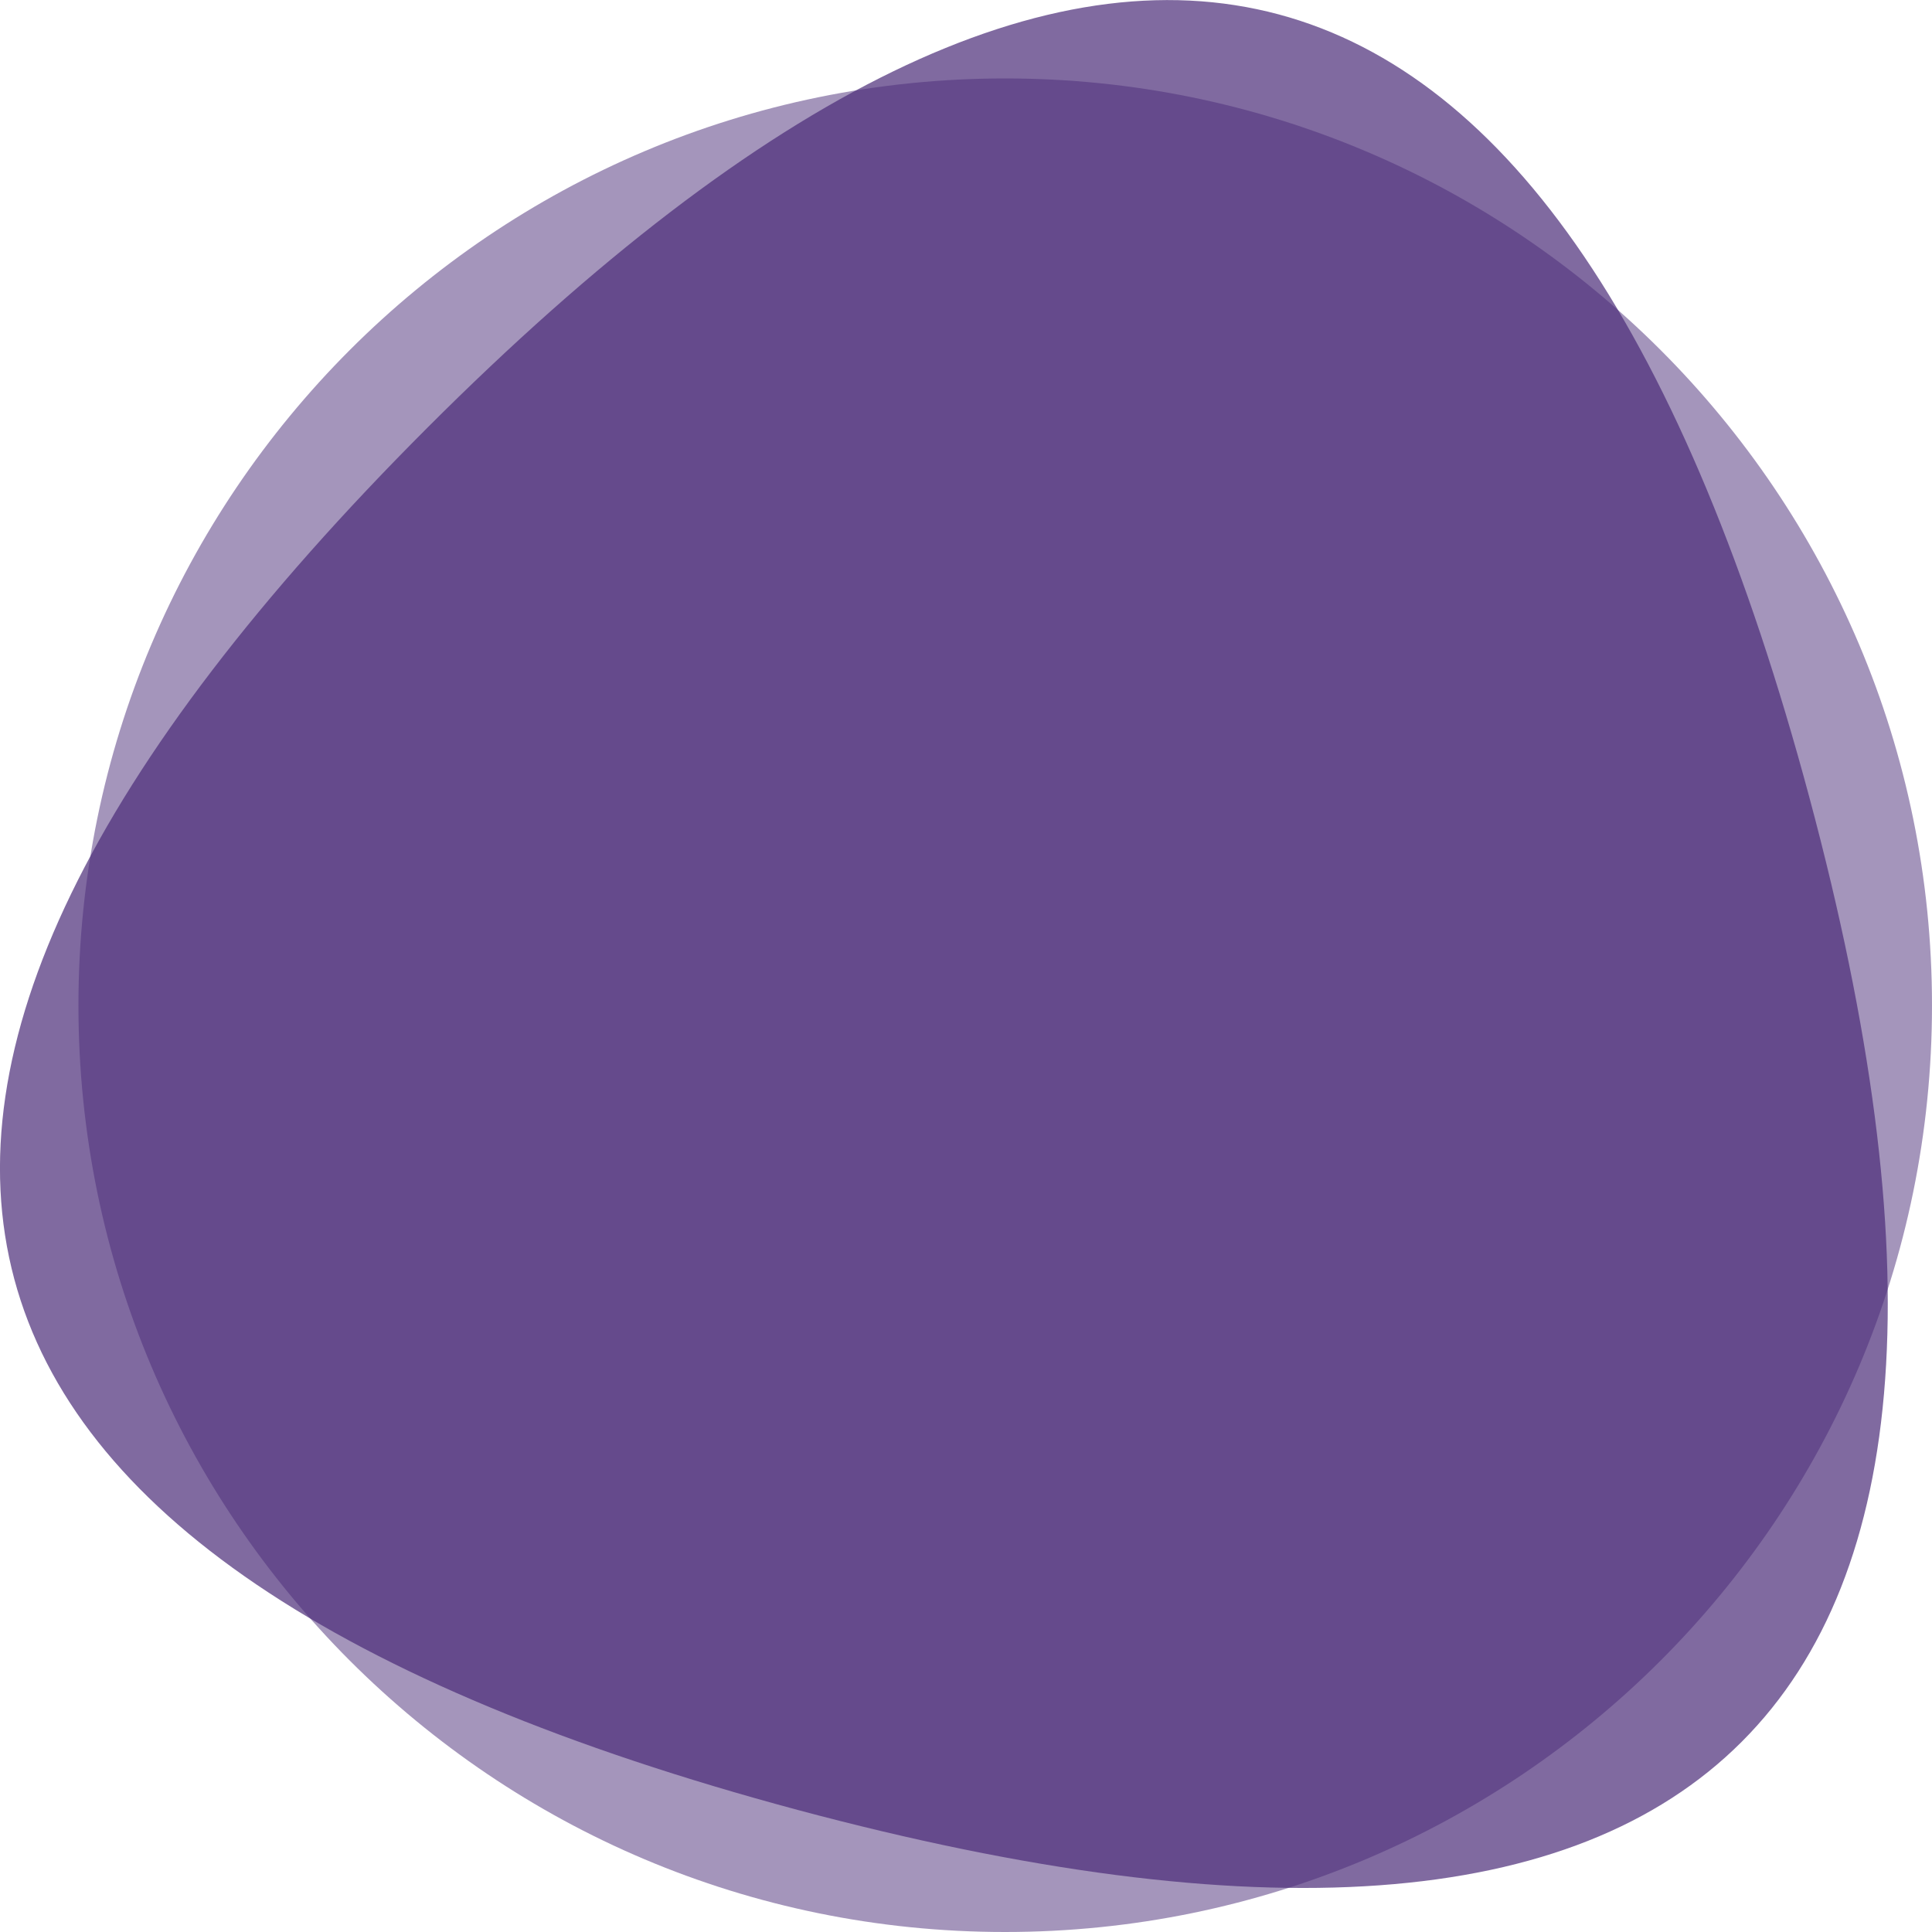 <?xml version="1.0" encoding="utf-8"?>
<!-- Generator: Adobe Illustrator 21.1.0, SVG Export Plug-In . SVG Version: 6.00 Build 0)  -->
<svg version="1.1" id="Layer_1" xmlns="http://www.w3.org/2000/svg" xmlns:xlink="http://www.w3.org/1999/xlink" x="0px" y="0px"
	 viewBox="0 0 500 500" style="enable-background:new 0 0 500 500;" xml:space="preserve">
<style type="text/css">
	.st0{opacity:0.5;fill:#4a2c78;enable-background:new    ;}
	.st1{opacity:0.7;fill:#4a2c78;enable-background:new    ;}
</style>
<path class="st0" d="M260.1,20.3C392.6,20.3,500,127.7,500,260.2S392.6,500,260.1,500S20.3,392.6,20.3,260.2S127.6,20.3,260.1,20.3z
	"/>
<path class="st1" d="M206.4,468.4c-238.3-64-270.3-183.1-95.8-357.7s293.8-142.6,357.7,95.8C532.2,444.9,444.9,532.2,206.4,468.4z"
	/>
</svg>
